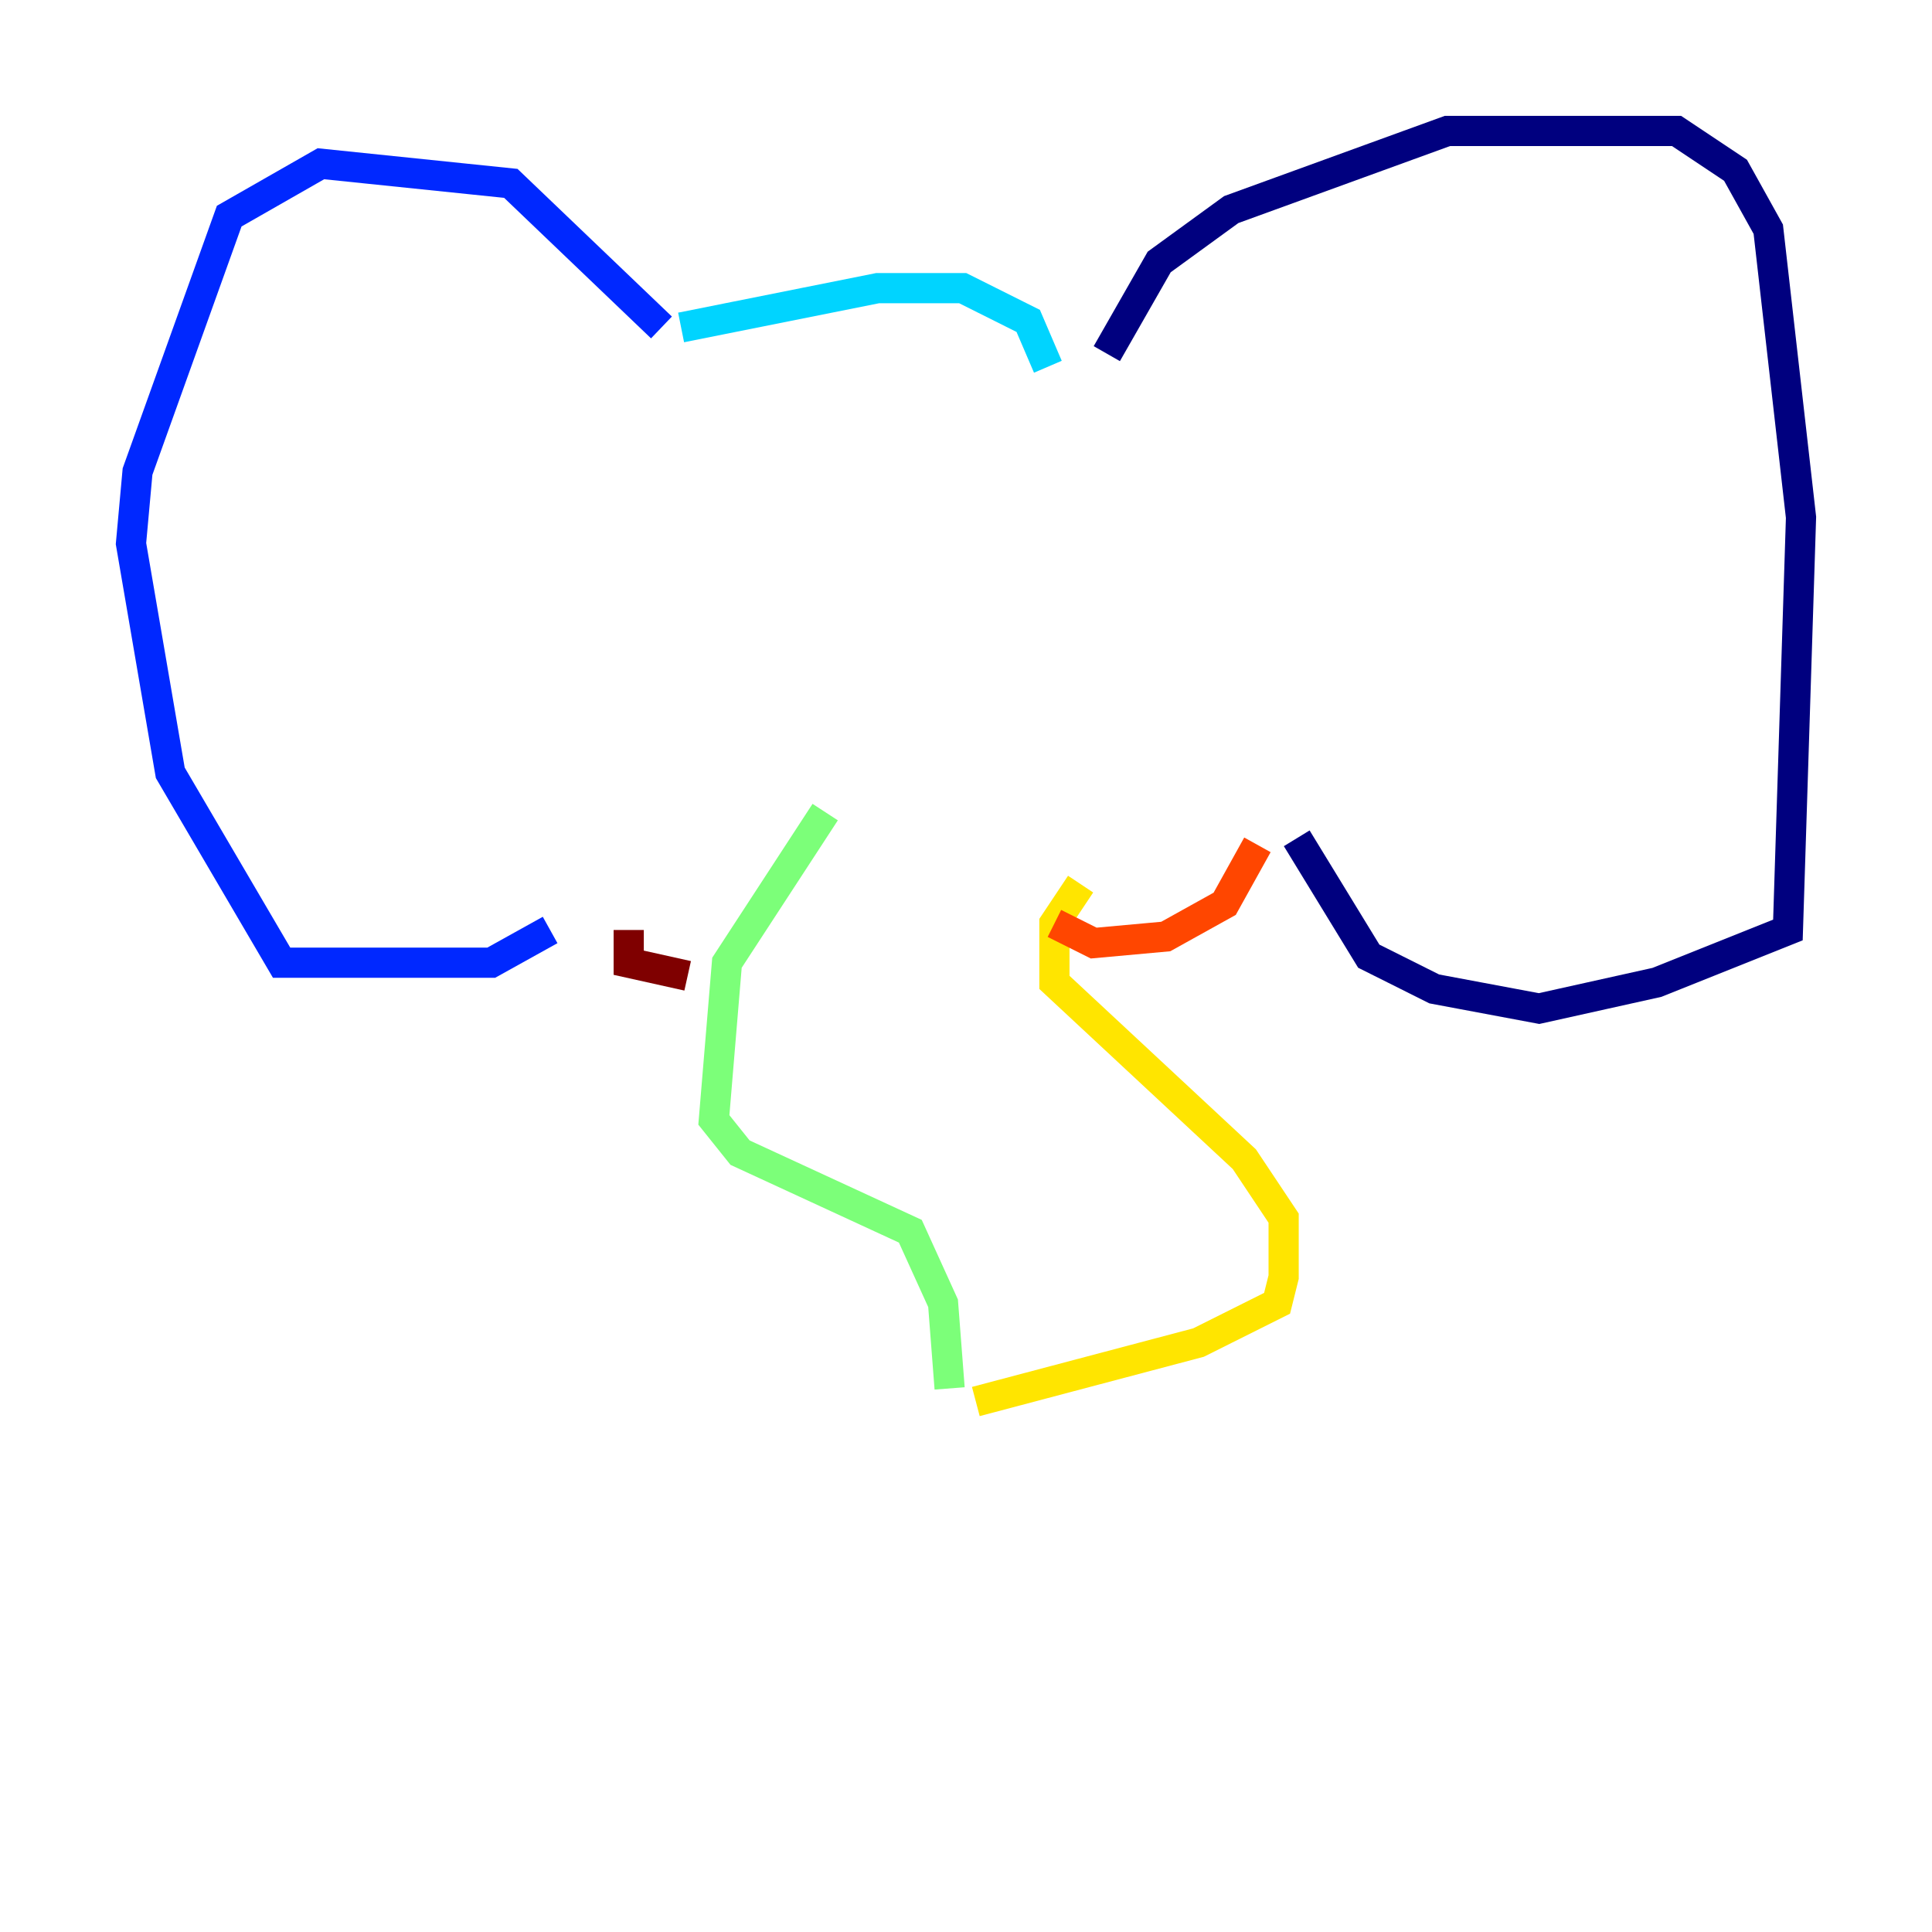 <?xml version="1.0" encoding="utf-8" ?>
<svg baseProfile="tiny" height="128" version="1.2" viewBox="0,0,128,128" width="128" xmlns="http://www.w3.org/2000/svg" xmlns:ev="http://www.w3.org/2001/xml-events" xmlns:xlink="http://www.w3.org/1999/xlink"><defs /><polyline fill="none" points="73.329,23.43 76.8,17.356 81.573,13.885 95.891,8.678 111.078,8.678 114.983,11.281 117.153,15.186 119.322,34.278 118.454,61.614 109.776,65.085 101.966,66.82 95.024,65.519 90.685,63.349 85.912,55.539" stroke="#00007f" stroke-width="2" /><polyline fill="none" points="43.824,21.695 33.844,12.149 21.261,10.848 15.186,14.319 9.112,31.241 8.678,36.014 11.281,51.2 18.658,63.783 32.542,63.783 36.447,61.614" stroke="#0028ff" stroke-width="2" /><polyline fill="none" points="45.125,21.695 58.142,19.091 63.783,19.091 68.122,21.261 69.424,24.298" stroke="#00d4ff" stroke-width="2" /><polyline fill="none" points="54.671,53.803 48.163,63.783 47.295,74.197 49.031,76.366 60.312,81.573 62.481,86.346 62.915,91.986" stroke="#7cff79" stroke-width="2" /><polyline fill="none" points="71.593,58.576 69.858,61.18 69.858,65.085 82.441,76.8 85.044,80.705 85.044,84.61 84.61,86.346 79.403,88.949 64.651,92.854" stroke="#ffe500" stroke-width="2" /><polyline fill="none" points="69.858,61.18 72.461,62.481 77.234,62.047 81.139,59.878 83.308,55.973" stroke="#ff4600" stroke-width="2" /><polyline fill="none" points="45.559,64.651 41.654,63.783 41.654,61.614" stroke="#7f0000" stroke-width="2" /></svg>